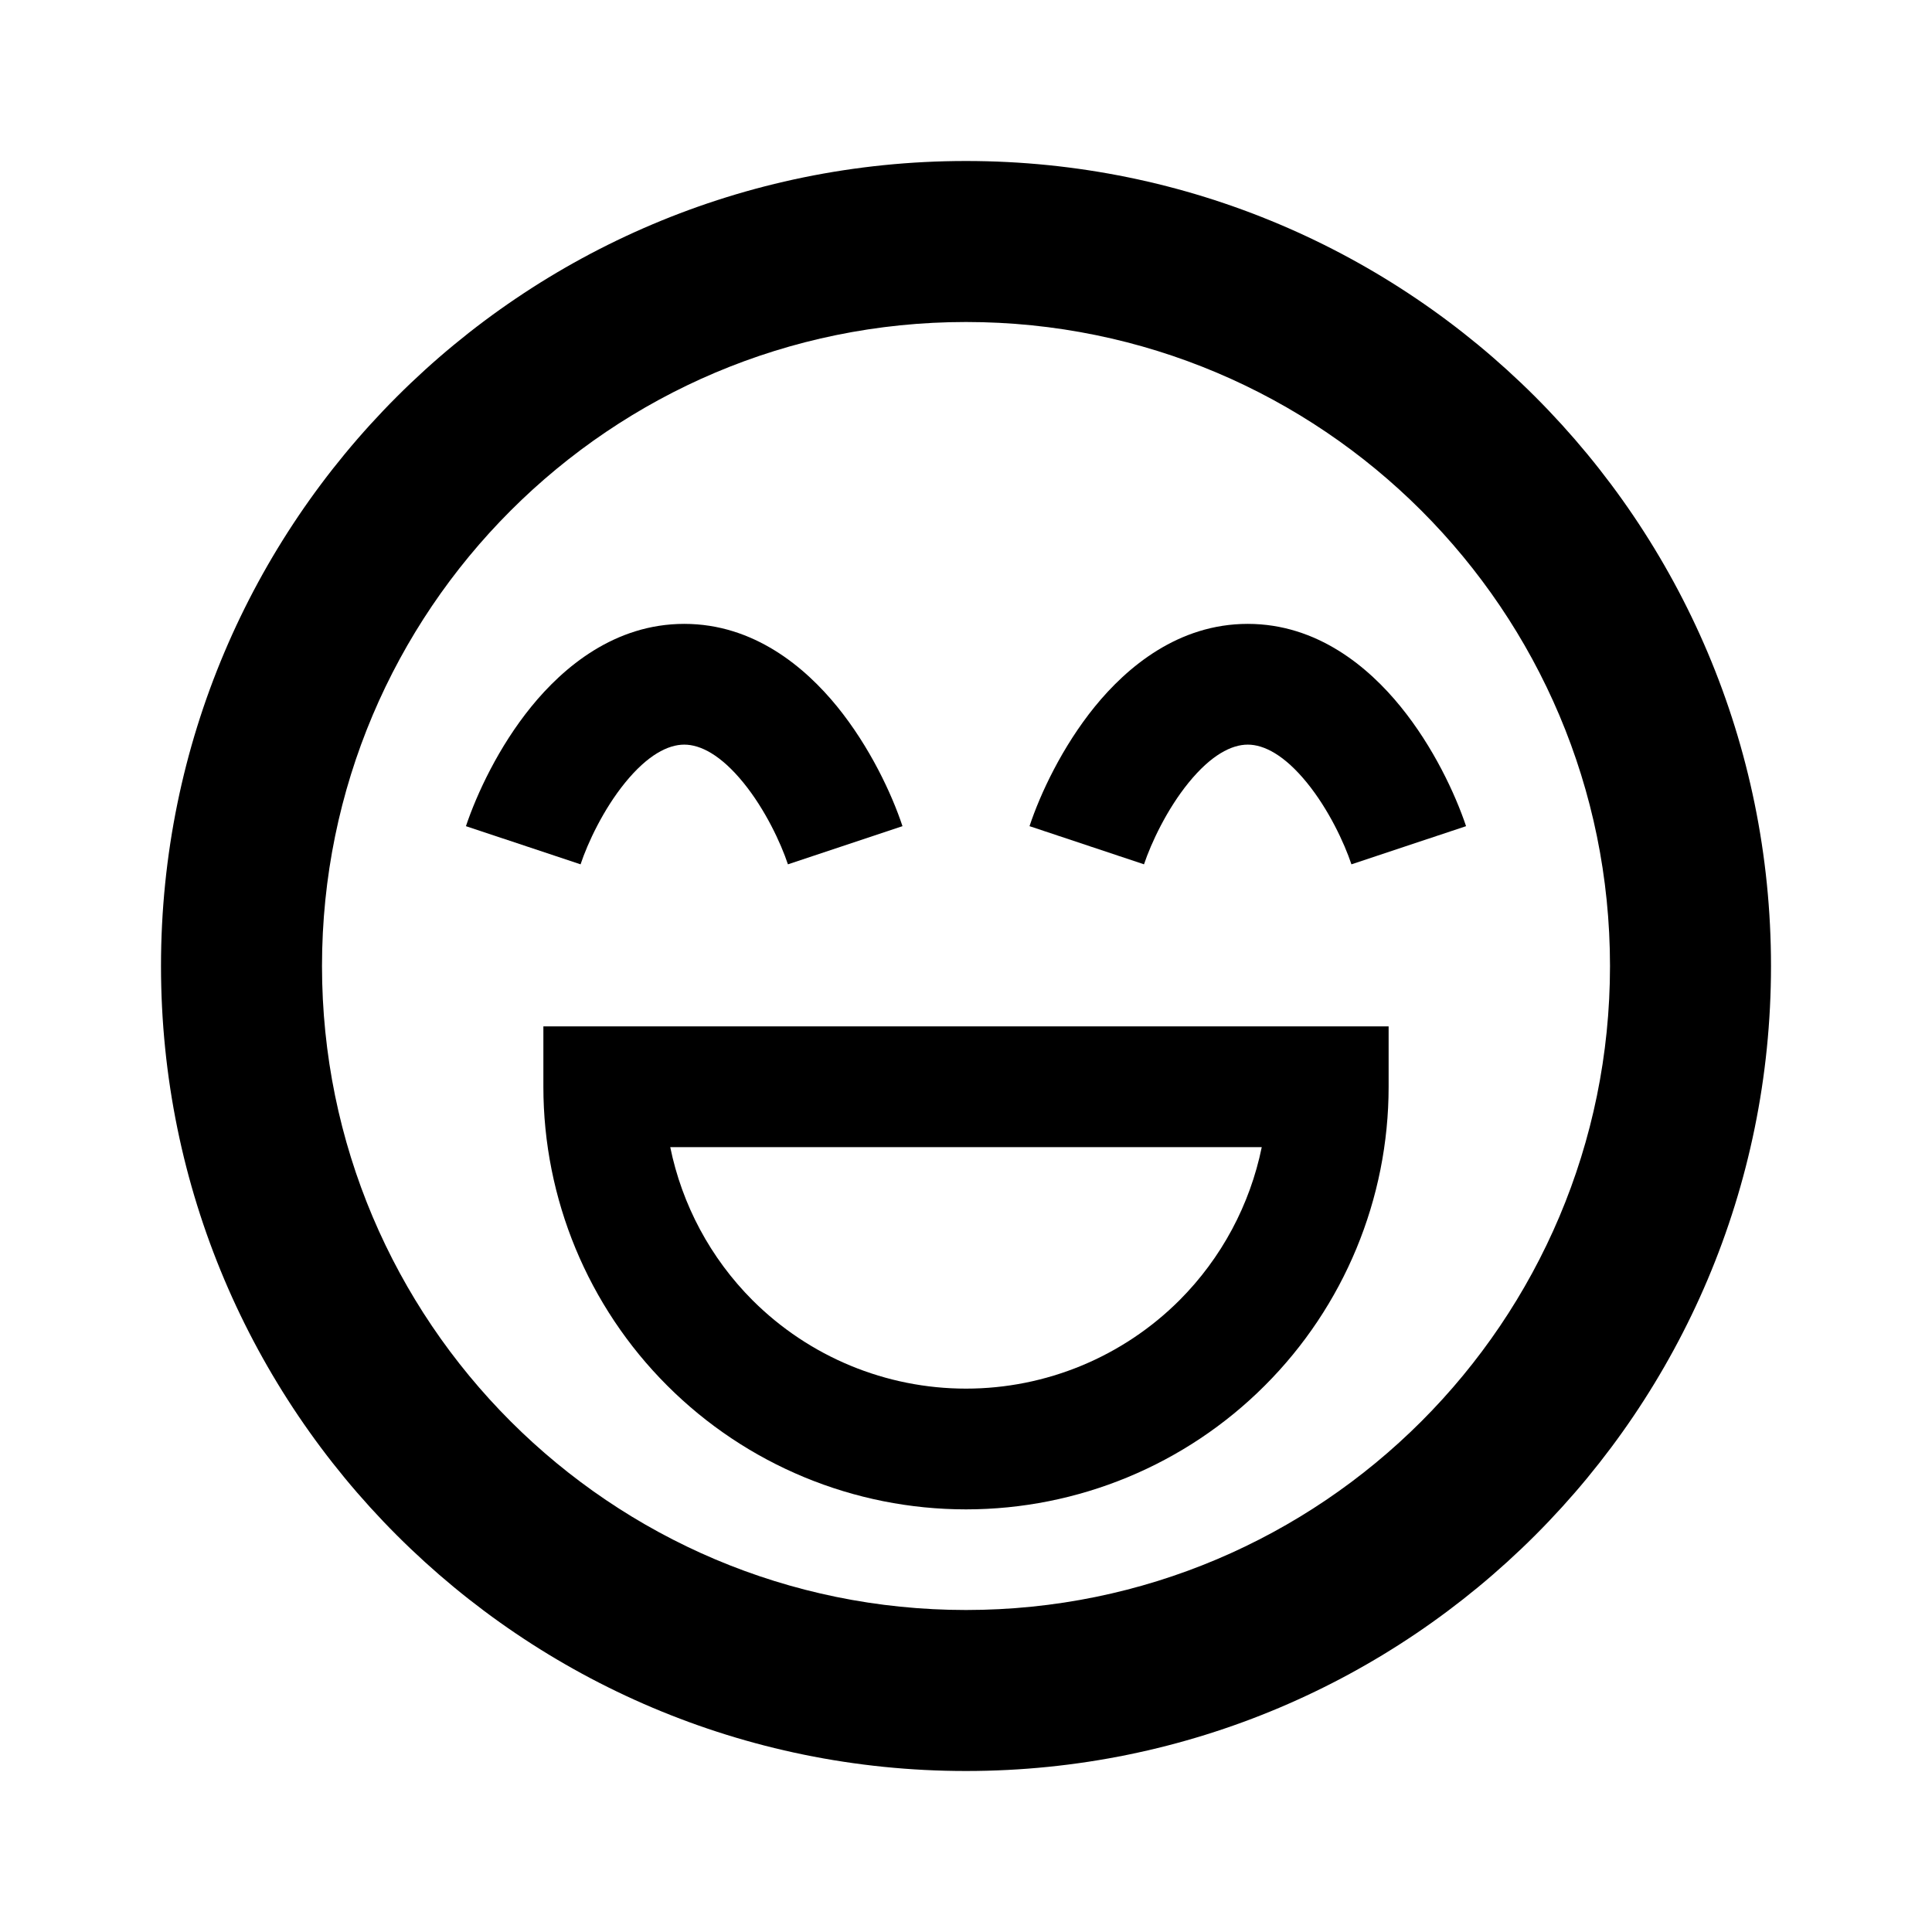 <svg width="24" height="24" viewBox="0 0 24 24" fill="none" xmlns="http://www.w3.org/2000/svg">
<path d="M7.212 10.737C7.301 10.47 7.495 10.055 7.765 9.723C8.045 9.379 8.298 9.25 8.5 9.25C8.702 9.25 8.955 9.379 9.235 9.723C9.505 10.055 9.699 10.47 9.788 10.737L11.211 10.263C11.079 9.864 10.806 9.278 10.399 8.777C10.001 8.288 9.364 7.75 8.5 7.75C7.636 7.75 6.999 8.288 6.601 8.777C6.193 9.278 5.922 9.864 5.788 10.263L7.212 10.737Z" fill="black"/>
<path d="M14.211 10.737C14.301 10.47 14.495 10.055 14.765 9.723C15.045 9.379 15.298 9.25 15.5 9.25C15.702 9.25 15.955 9.379 16.235 9.723C16.505 10.055 16.699 10.47 16.788 10.737L18.212 10.263C18.078 9.864 17.806 9.278 17.398 8.777C17.001 8.288 16.364 7.75 15.5 7.75C14.636 7.75 13.999 8.288 13.601 8.777C13.194 9.278 12.921 9.864 12.789 10.263L14.211 10.737Z" fill="black"/>
<path fill-rule="evenodd" clip-rule="evenodd" d="M17.25 12.75V13.5C17.25 14.892 16.697 16.228 15.712 17.212C14.728 18.197 13.392 18.75 12 18.75C10.608 18.75 9.272 18.197 8.288 17.212C7.303 16.228 6.75 14.892 6.75 13.5V12.75L17.25 12.75ZM8.326 14.25C8.472 14.965 8.825 15.628 9.348 16.152C10.052 16.855 11.005 17.25 12 17.25C12.995 17.25 13.948 16.855 14.652 16.152C15.175 15.628 15.528 14.965 15.674 14.25H8.326Z" fill="black"/>
<path fill-rule="evenodd" clip-rule="evenodd" d="M12 2C6.477 2 2 6.477 2 12C2 17.523 6.477 22 12 22C17.523 22 22 17.523 22 12C22 6.477 17.523 2 12 2ZM4 12C4 7.582 7.582 4 12 4C16.418 4 20 7.582 20 12C20 16.418 16.418 20 12 20C7.582 20 4 16.418 4 12Z" fill="black"/>
</svg>
